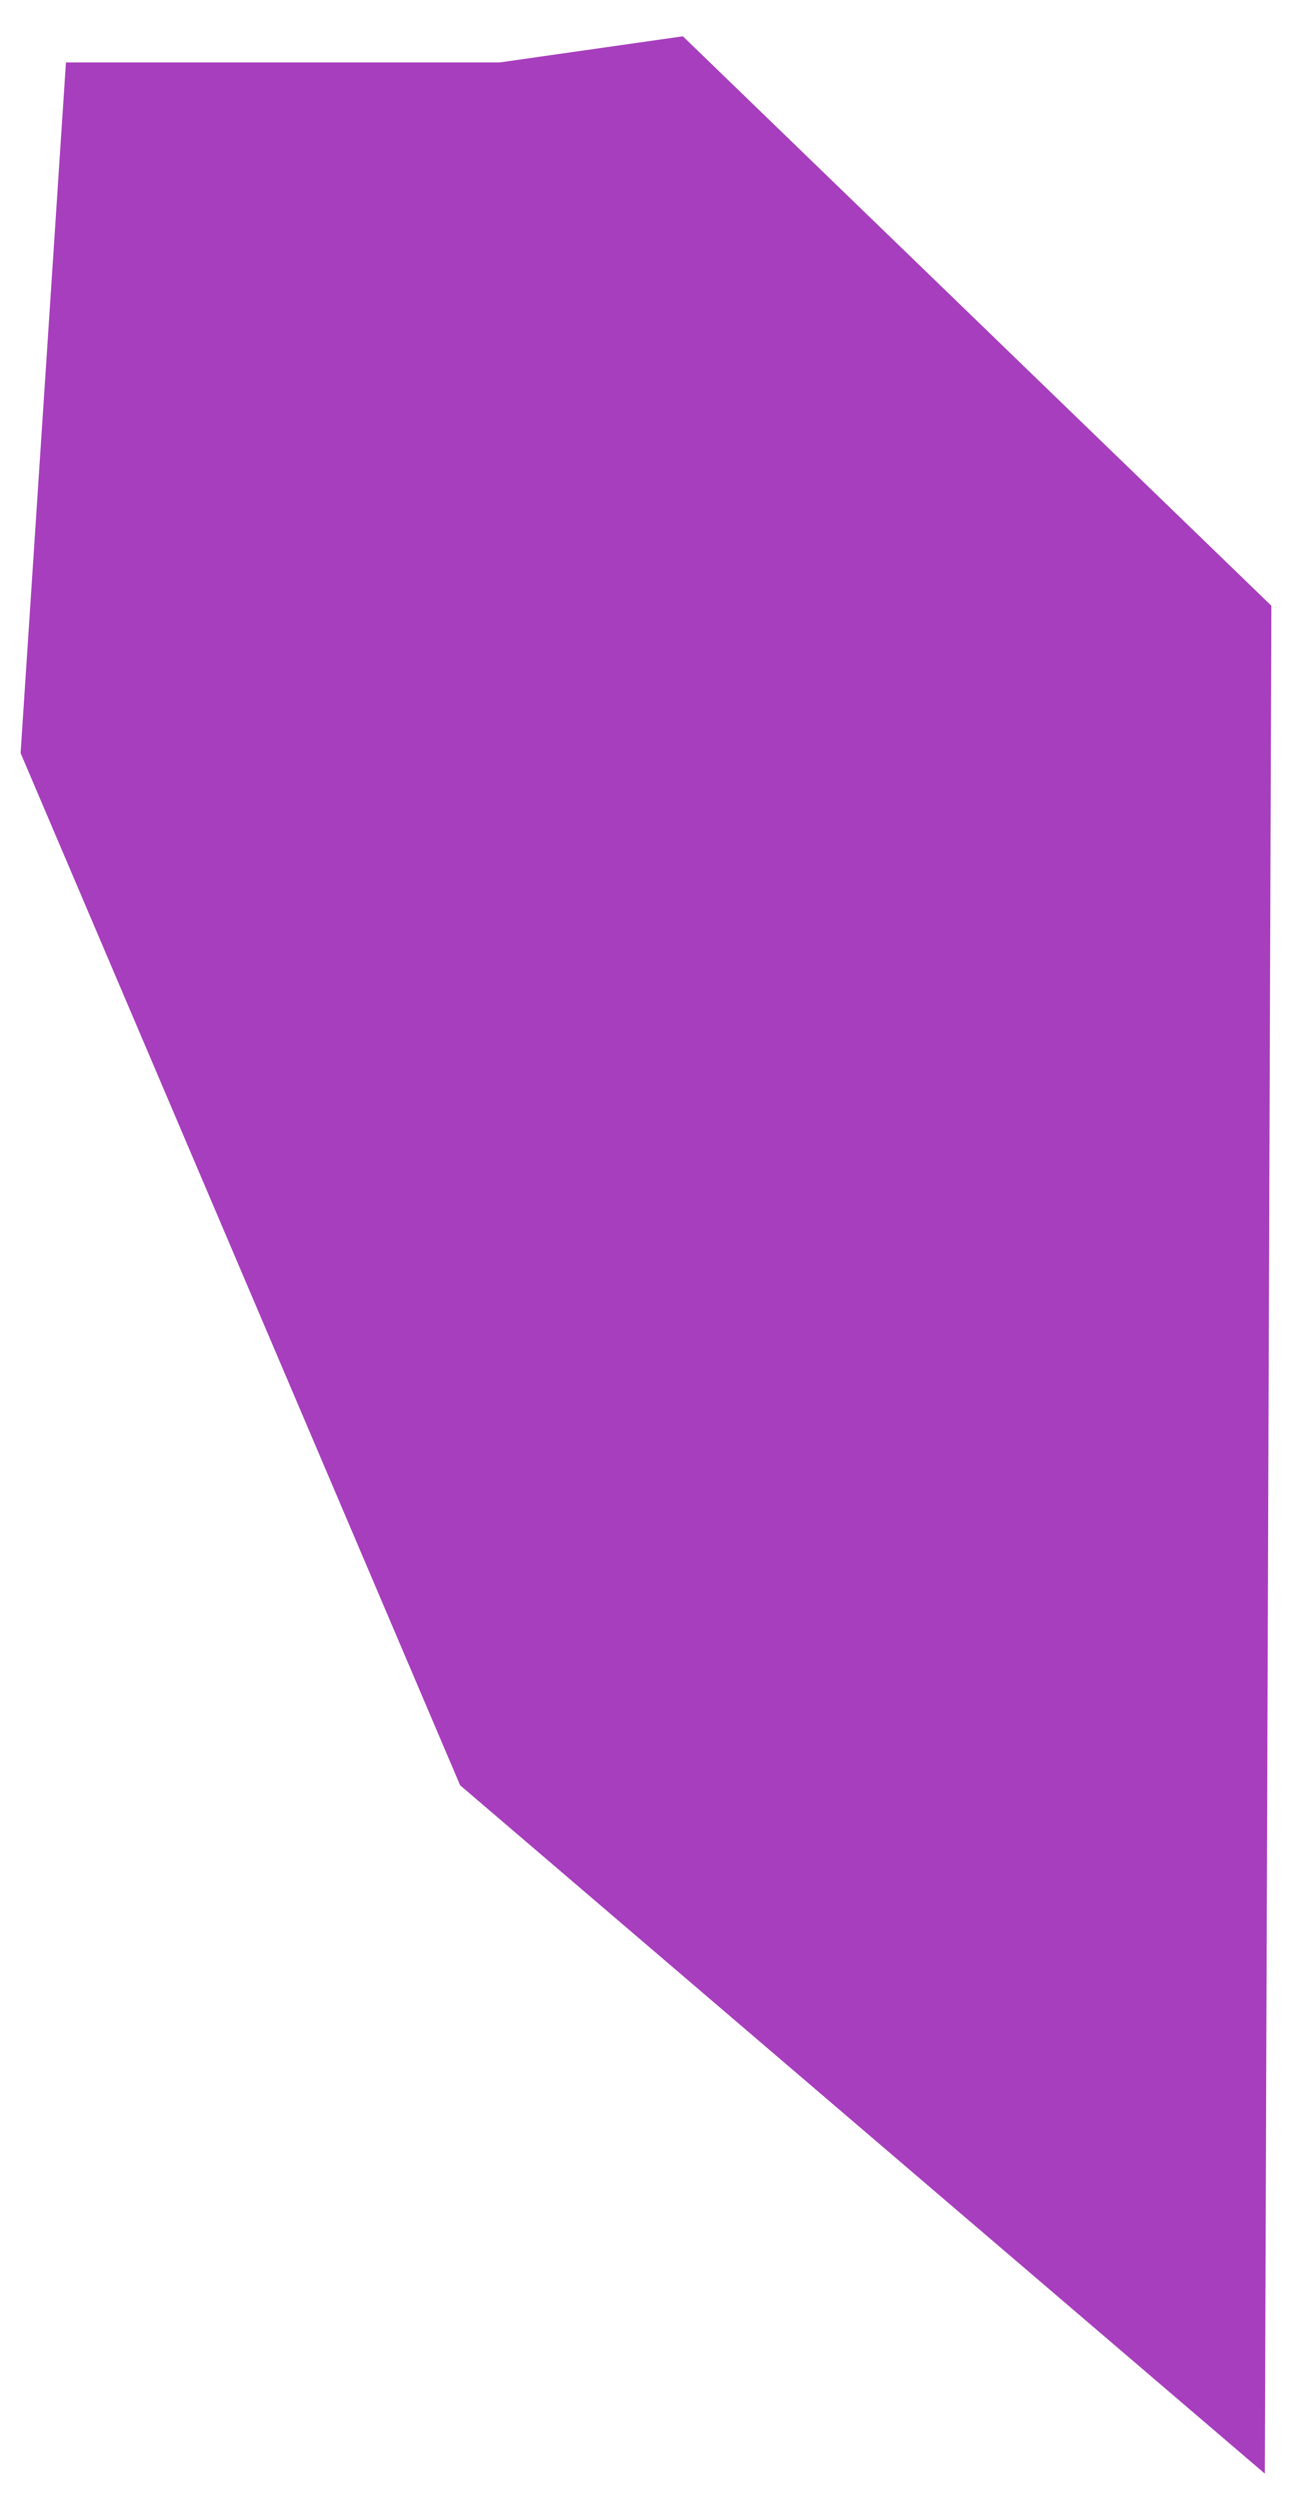 <?xml version="1.0" encoding="UTF-8" standalone="no"?>
<svg width="15px" height="29px" viewBox="0 0 15 29" version="1.1" xmlns="http://www.w3.org/2000/svg" xmlns:xlink="http://www.w3.org/1999/xlink">
    <!-- Generator: Sketch 43.2 (39069) - http://www.bohemiancoding.com/sketch -->
    <title>Path 7</title>
    <desc>Created with Sketch.</desc>
    <defs></defs>
    <g id="Page-1" stroke="none" stroke-width="1" fill="none" fill-rule="evenodd">
        <g id="Desktop-HD" transform="translate(-596, -388)" fill="#A73EBD">
            <g id="Group" transform="translate(554.365, 386.661)">
                <g id="Group-2">
                    <polygon id="Path-7" points="56.308 30.031 46.973 22.047 41.874 10.074 42.4 2.063 47.433 2.063 49.557 1.76 56.384 8.365"></polygon>
                </g>
            </g>
        </g>
    </g>
</svg>